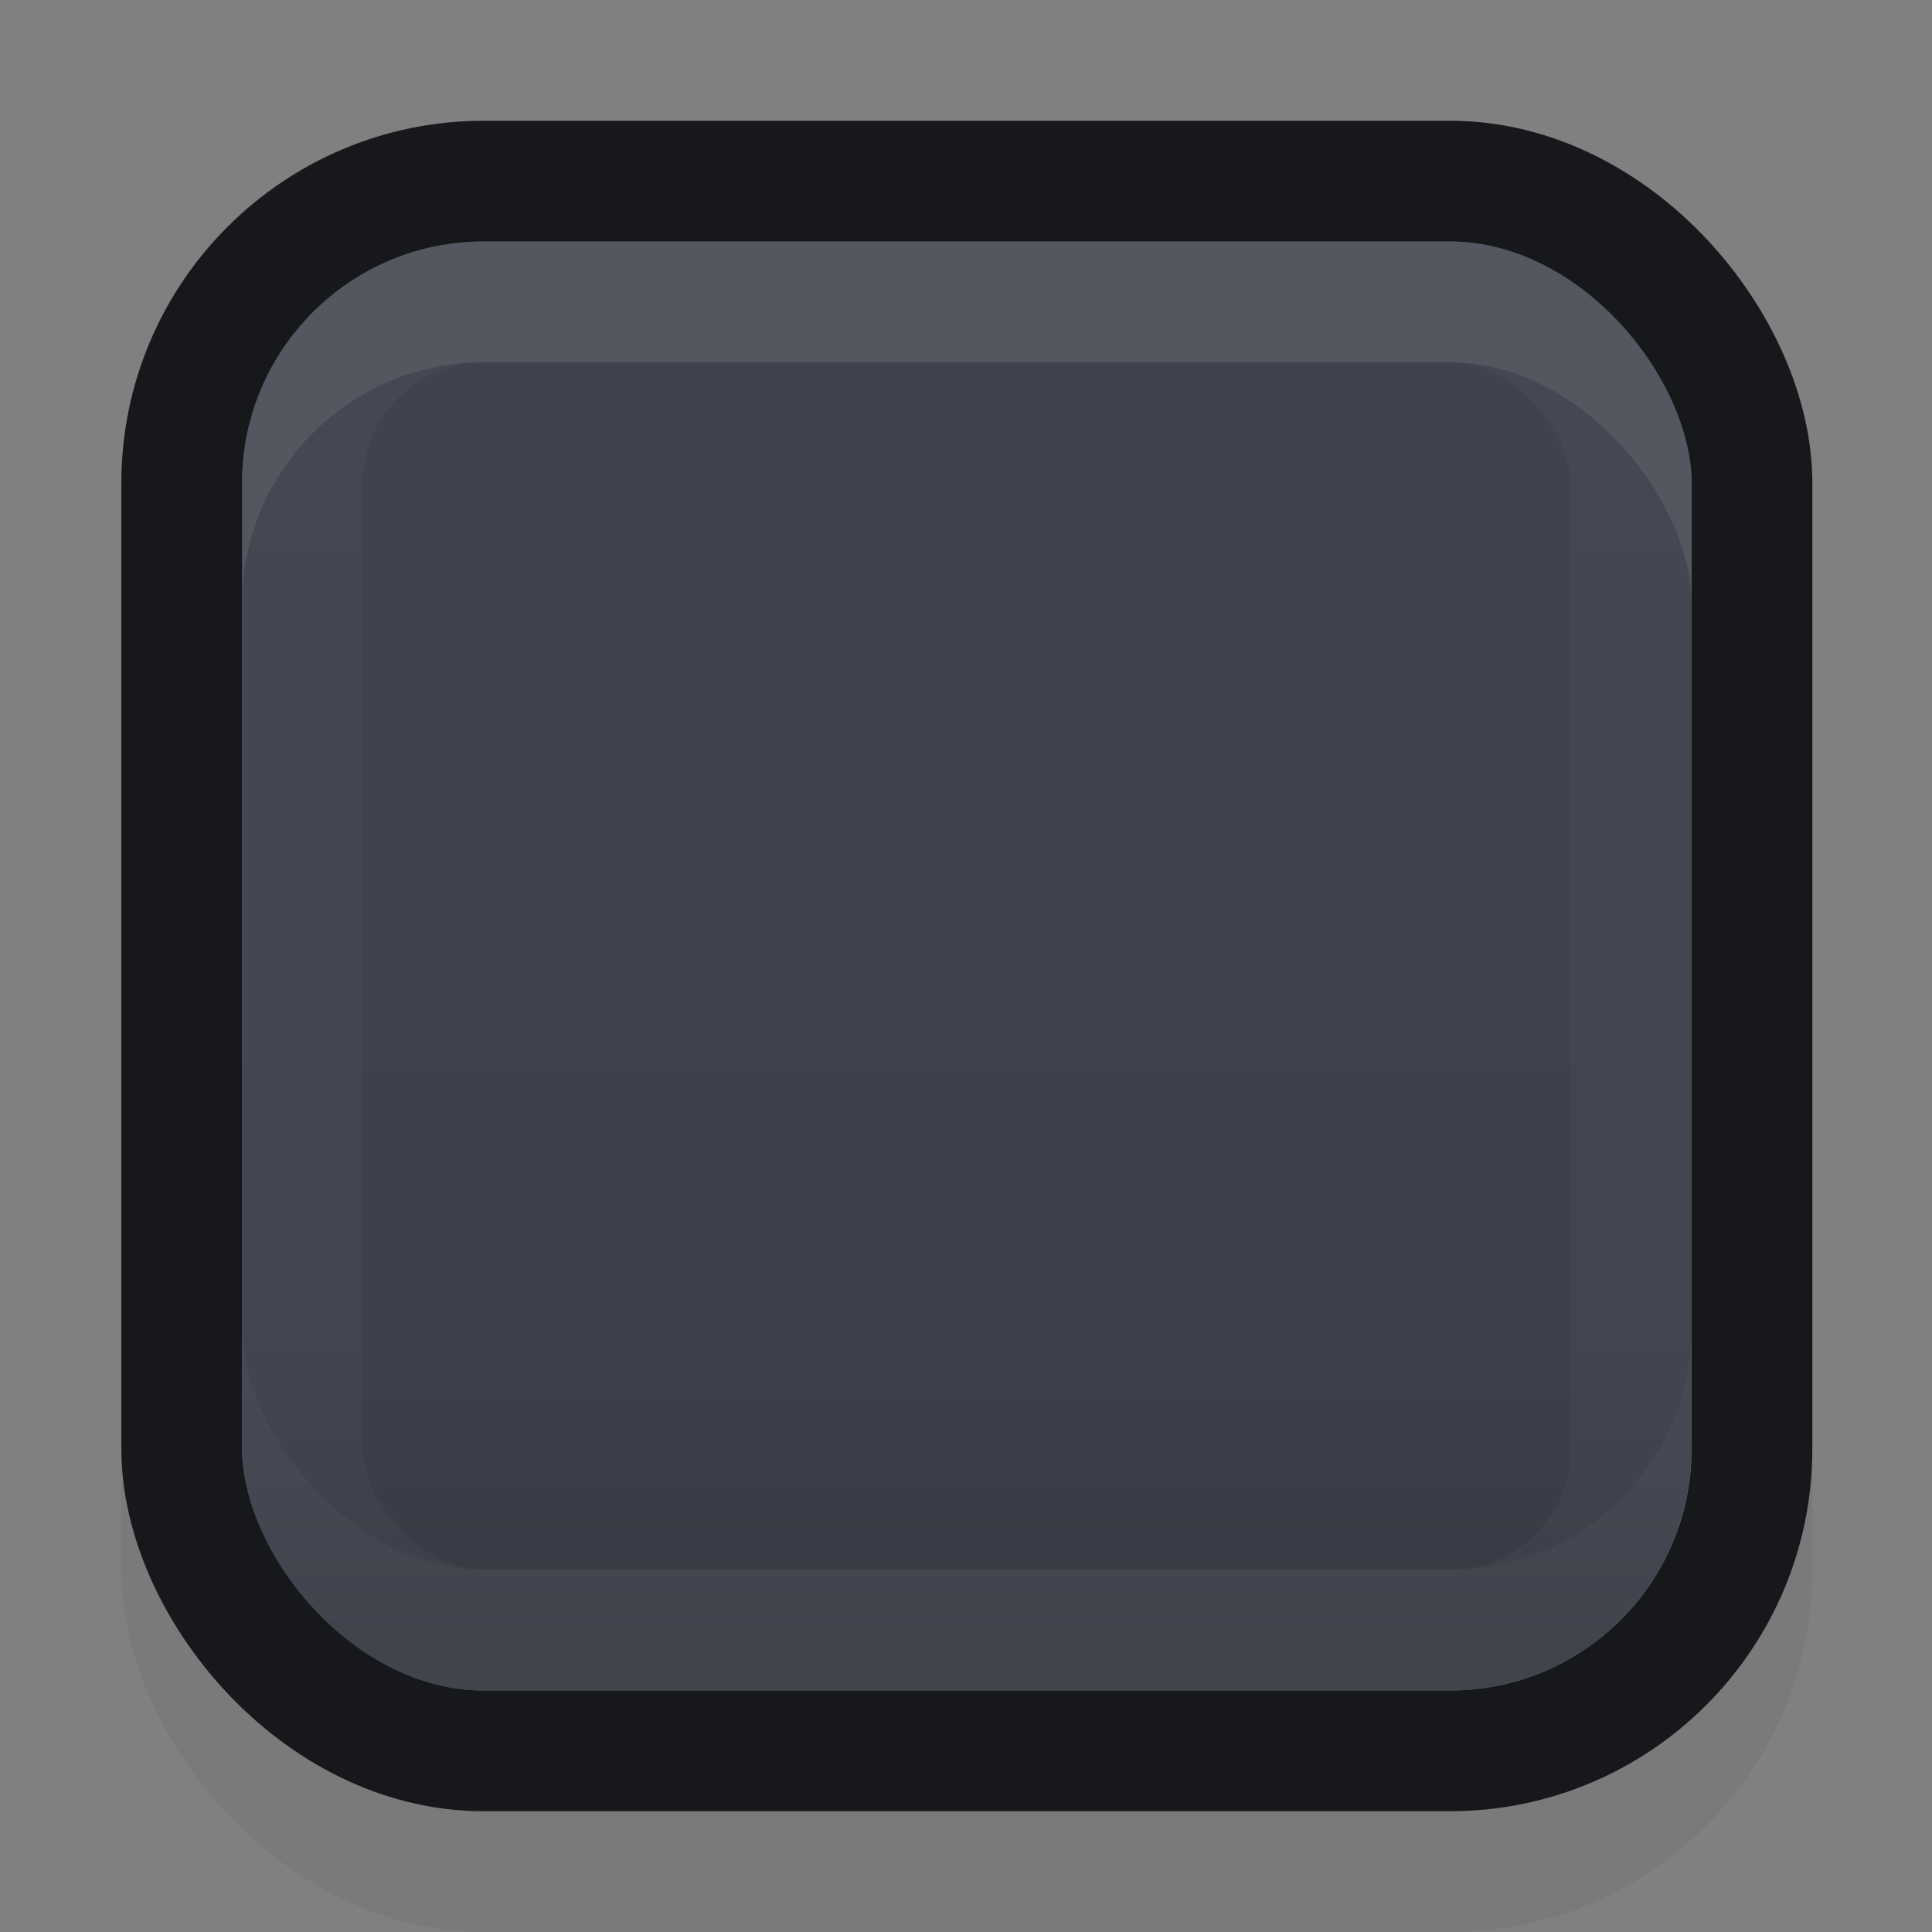 <?xml version="1.0" encoding="UTF-8" standalone="no"?>
<!-- Created with Inkscape (http://www.inkscape.org/) -->

<svg
   xmlns:dc="http://purl.org/dc/elements/1.1/"
   xmlns:cc="http://creativecommons.org/ns#"
   xmlns:rdf="http://www.w3.org/1999/02/22-rdf-syntax-ns#"
   xmlns:svg="http://www.w3.org/2000/svg"
   xmlns="http://www.w3.org/2000/svg"
   xmlns:xlink="http://www.w3.org/1999/xlink"
   xmlns:sodipodi="http://sodipodi.sourceforge.net/DTD/sodipodi-0.dtd"
   xmlns:inkscape="http://www.inkscape.org/namespaces/inkscape"
   width="16"
   height="16"
   id="svg2"
   version="1.1"
   inkscape:version="0.92.4 5da689c313, 2019-01-14"
   sodipodi:docname="checkbox-unchecked.svg"
   inkscape:export-filename="/home/steffen/.local/share/themes/neu2/gtk-3.0/assets/dark/checkbox-unchecked.png"
   inkscape:export-xdpi="90"
   inkscape:export-ydpi="90">
  <rect width="100%" height="100%" fill="#808080" stroke="none"/>
  <defs
     id="defs4">
    <linearGradient
       id="linearGradient3768-6">
      <stop
         style="stop-color:#0f0f0f;stop-opacity:1;"
         offset="0"
         id="stop3770-6" />
      <stop
         id="stop3778-2"
         offset="0.078"
         style="stop-color:#171717;stop-opacity:1;" />
      <stop
         style="stop-color:#171717;stop-opacity:1;"
         offset="0.974"
         id="stop3774-0" />
      <stop
         style="stop-color:#1b1b1b;stop-opacity:1;"
         offset="1"
         id="stop3776-1" />
    </linearGradient>
    <linearGradient
       inkscape:collect="always"
       xlink:href="#linearGradient1808"
       id="linearGradient4388"
       gradientUnits="userSpaceOnUse"
       x1="25.002"
       y1="31.362"
       x2="25.002"
       y2="45.362"
       gradientTransform="matrix(0.8,0,0,0.8,5.001,7.665)" />
    <linearGradient
       id="linearGradient1808"
       inkscape:collect="always">
      <stop
         id="stop1804"
         offset="0"
         style="stop-color:#40434e;stop-opacity:1" />
      <stop
         style="stop-color:#3e414c;stop-opacity:1"
         offset="0.768"
         id="stop1810" />
      <stop
         id="stop1806"
         offset="1"
         style="stop-color:#373a43;stop-opacity:1" />
    </linearGradient>
  </defs>
  <sodipodi:namedview
     id="base"
     pagecolor="#ffffff"
     bordercolor="#666666"
     borderopacity="1.0"
     inkscape:pageopacity="0.0"
     inkscape:pageshadow="2"
     inkscape:zoom="32.000001"
     inkscape:cx="5.8231911"
     inkscape:cy="8.5231768"
     inkscape:document-units="px"
     inkscape:current-layer="layer1"
     showgrid="true"
     inkscape:snap-bbox="true"
     showguides="true"
     inkscape:guide-bbox="true"
     inkscape:showpageshadow="false"
     showborder="true"
     inkscape:window-width="1006"
     inkscape:window-height="708"
     inkscape:window-x="358"
     inkscape:window-y="0"
     inkscape:window-maximized="0"
     inkscape:bbox-paths="true"
     inkscape:bbox-nodes="true"
     inkscape:snap-bbox-edge-midpoints="true"
     inkscape:snap-nodes="false">
    <inkscape:grid
       type="xygrid"
       id="grid2985"
       empspacing="5"
       visible="true"
       enabled="true"
       snapvisiblegridlinesonly="true" />
  </sodipodi:namedview>
  <g
     inkscape:label="Ebene 1"
     inkscape:groupmode="layer"
     id="layer1"
     transform="translate(0,-1036.362)">
    <g
       style="display:inline"
       id="checkbox-unchecked-dark"
       inkscape:label="#g14325"
       transform="matrix(1,0,0,1,-16.995,1006)">
      <g
         style="display:inline"
         id="g15812-6-6-1-7-6"
         transform="matrix(0.93,0,0,0.929,-156.751,-212.962)">
        <g
           transform="matrix(0.509,0,0,0.517,161.793,197.564)"
           id="g5489-2-9-6-8-8-8-9"
           style="display:inline">
          <g
             id="g5428-8-1-4-0-0-6-3" />
        </g>
      </g>
      <rect
         y="30.362"
         x="17"
         height="16"
         width="16.005"
         id="rect13523-8-3"
         style="color:#000000;display:inline;overflow:visible;visibility:visible;fill:none;stroke:none;stroke-width:2;marker:none;enable-background:accumulate" />
      <g
         id="g5400-8-8">
        <rect
           ry="2.5"
           style="color:#000000;display:inline;overflow:visible;visibility:visible;opacity:0.05;fill:none;fill-opacity:1;stroke:#000000;stroke-width:1;stroke-linecap:butt;stroke-linejoin:round;stroke-miterlimit:4;stroke-dasharray:none;stroke-dashoffset:0;stroke-opacity:1;marker:none;enable-background:accumulate"
           id="rect1802"
           width="13.004"
           height="13"
           x="18.5"
           y="32.862"
           rx="2.501" />
        <rect
           ry="2"
           style="color:#000000;display:inline;overflow:visible;visibility:visible;fill:url(#linearGradient4388);fill-opacity:1;stroke:none;stroke-width:1;stroke-linecap:butt;stroke-linejoin:round;stroke-miterlimit:4;stroke-dasharray:none;stroke-dashoffset:0;stroke-opacity:1;marker:none;enable-background:accumulate"
           id="rect5147-9-1-5-7-6-43-0"
           width="12.003"
           height="12"
           x="19"
           y="32.362"
           rx="2.001" />
        <rect
           rx="2.501"
           y="31.862"
           x="18.5"
           height="12"
           width="13.004"
           id="rect1798"
           style="color:#000000;display:inline;overflow:visible;visibility:visible;opacity:0.03;fill:none;fill-opacity:1;stroke:#faffff;stroke-width:1;stroke-linecap:butt;stroke-linejoin:round;stroke-miterlimit:4;stroke-dasharray:none;stroke-dashoffset:0;stroke-opacity:1;marker:none;enable-background:accumulate"
           ry="2.5" />
        <rect
           ry="1.5"
           style="color:#000000;display:inline;overflow:visible;visibility:visible;opacity:0.03;fill:none;fill-opacity:1;stroke:#eaffff;stroke-width:1;stroke-linecap:butt;stroke-linejoin:round;stroke-miterlimit:4;stroke-dasharray:none;stroke-dashoffset:0;stroke-opacity:1;marker:none;enable-background:accumulate"
           id="rect1800"
           width="11.003"
           height="11"
           x="19.5"
           y="32.862"
           rx="1.5" />
        <rect
           ry="2.5"
           style="color:#000000;display:inline;overflow:visible;visibility:visible;opacity:0.08;fill:none;fill-opacity:1;stroke:#faffff;stroke-width:1;stroke-linecap:butt;stroke-linejoin:round;stroke-miterlimit:4;stroke-dasharray:none;stroke-dashoffset:0;stroke-opacity:1;marker:none;enable-background:accumulate"
           id="rect1796"
           width="13.004"
           height="12"
           x="18.5"
           y="32.862"
           rx="2.501" />
        <rect
           rx="2.501"
           y="31.862"
           x="18.5"
           height="13"
           width="13.004"
           id="rect1794"
           style="color:#000000;display:inline;overflow:visible;visibility:visible;fill:none;fill-opacity:1;stroke:#17181c;stroke-width:1;stroke-linecap:butt;stroke-linejoin:round;stroke-miterlimit:4;stroke-dasharray:none;stroke-dashoffset:0;stroke-opacity:1;marker:none;enable-background:accumulate"
           ry="2.5" />
      </g>
    </g>
  </g>
</svg>
